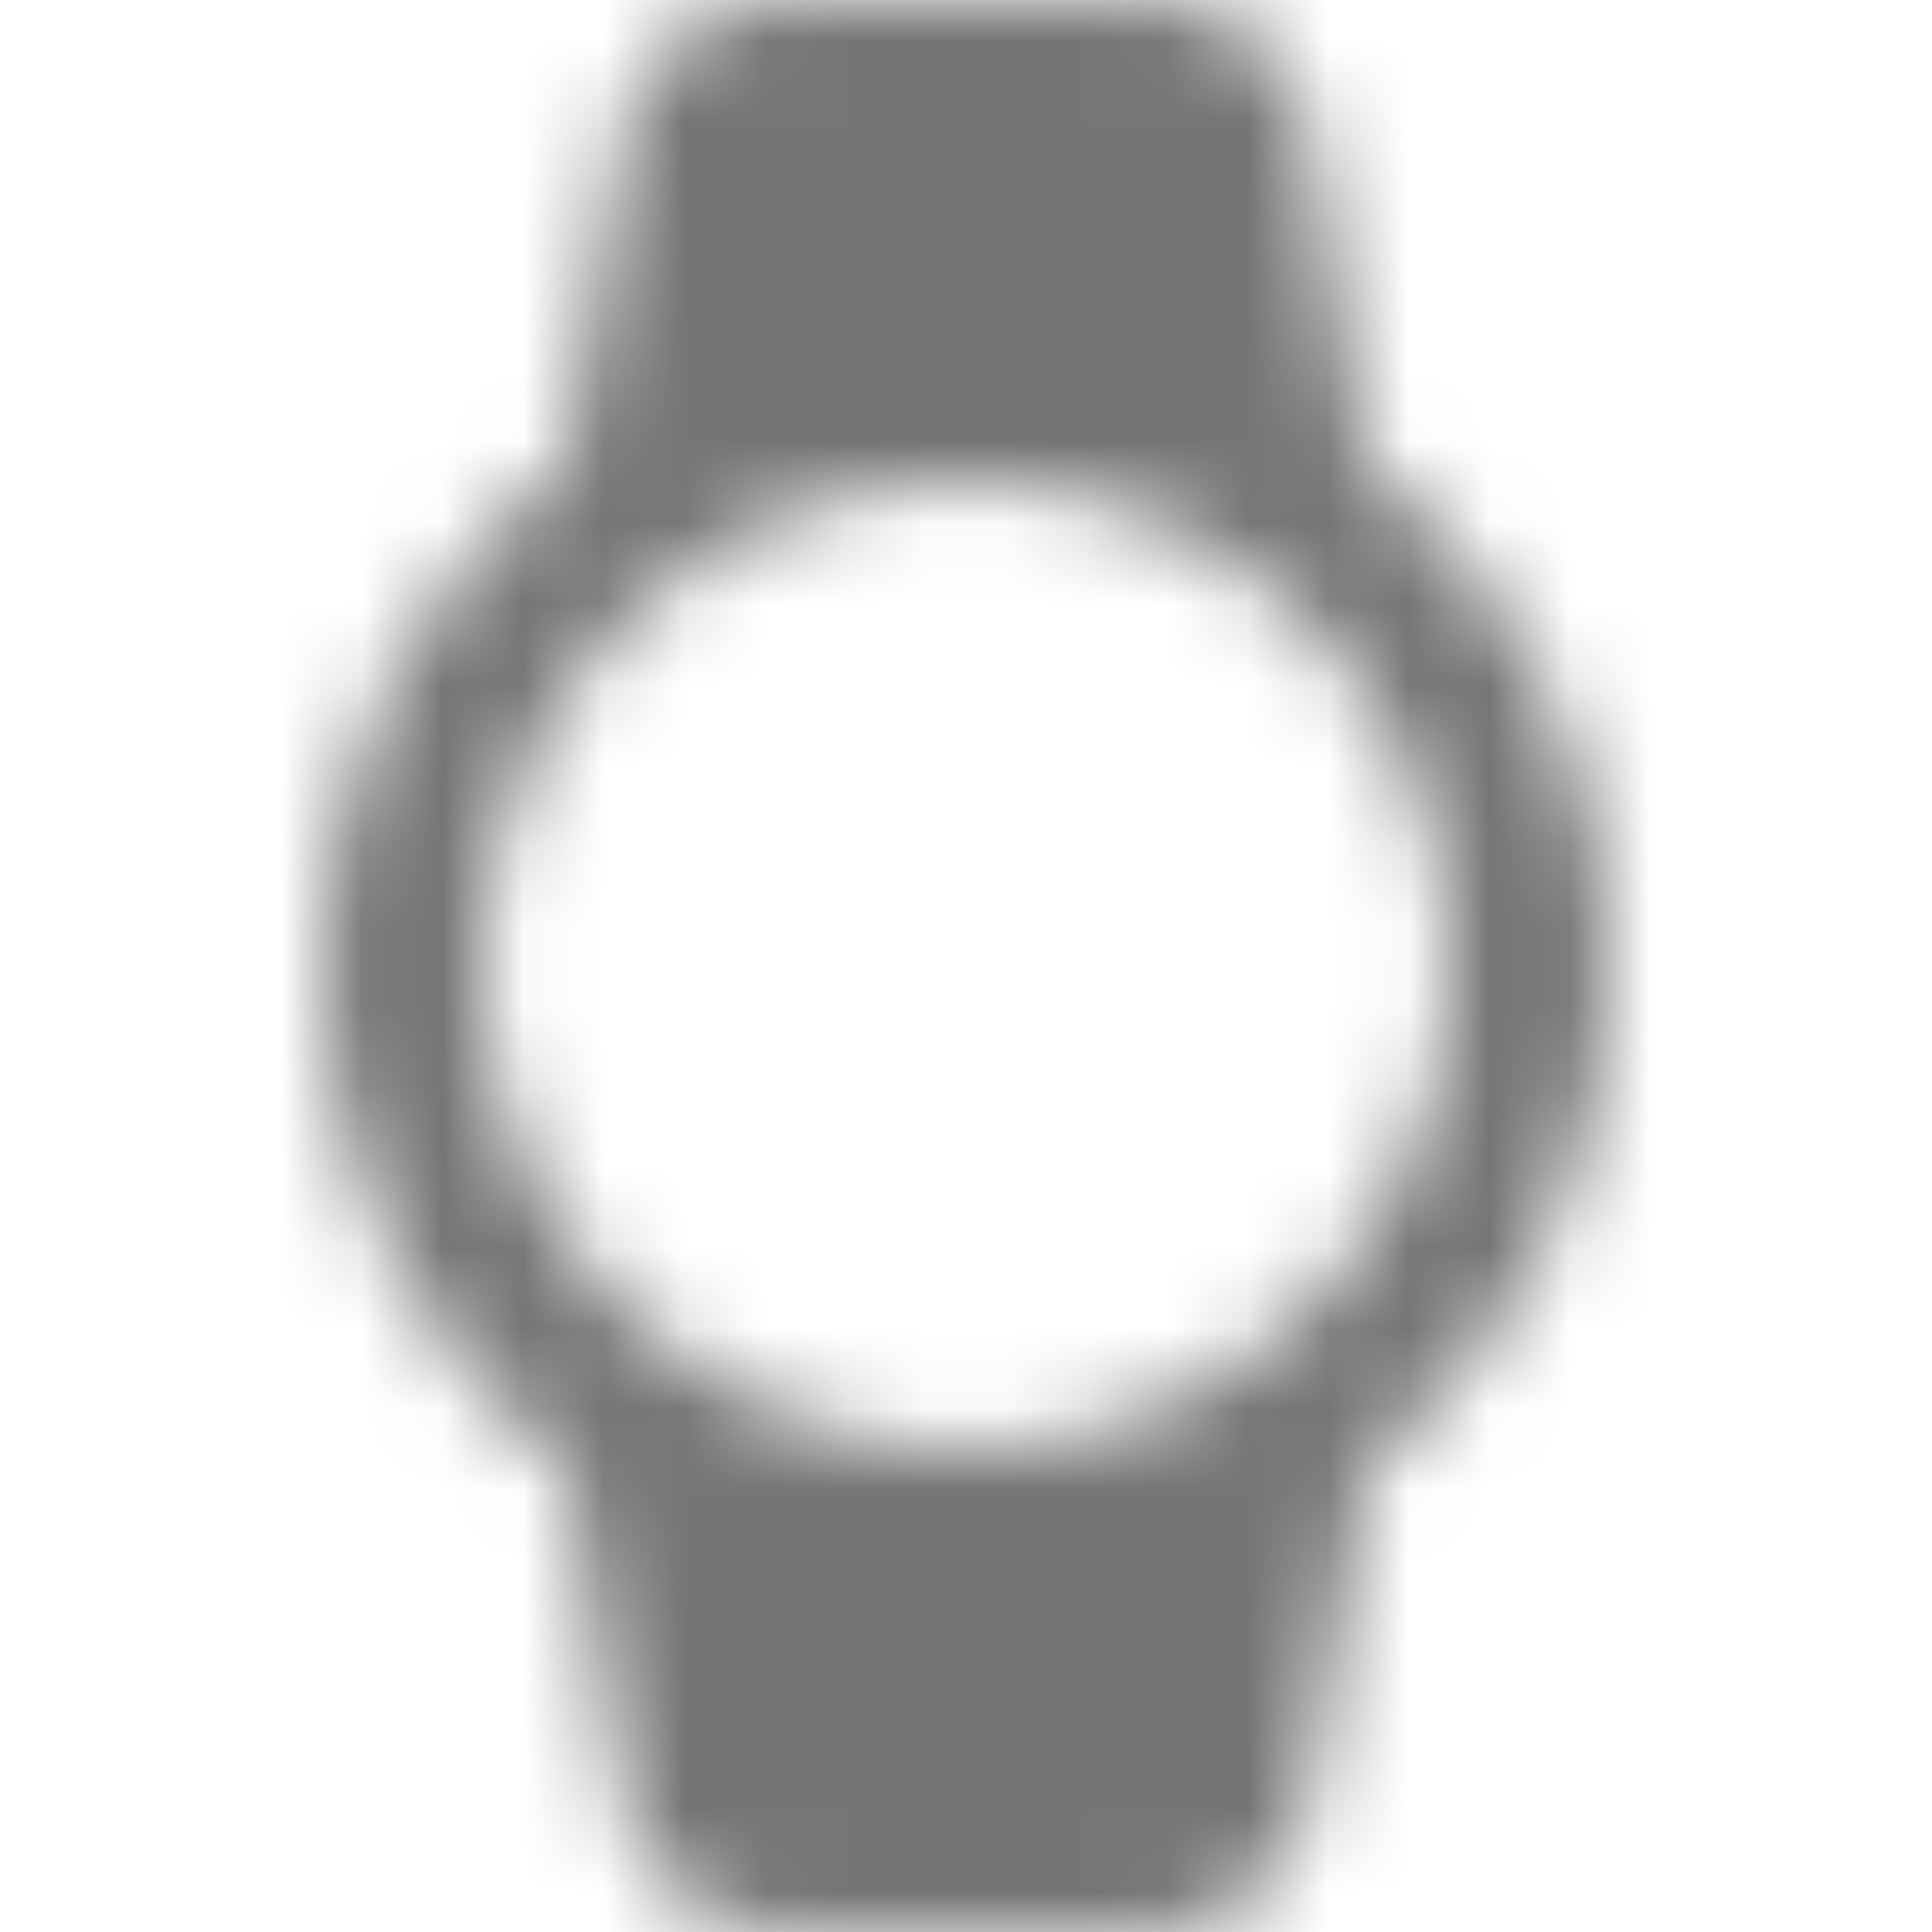 <?xml version="1.0" encoding="UTF-8"?>
<svg width="24px" height="24px" viewBox="0 0 24 24" version="1.1" xmlns="http://www.w3.org/2000/svg" xmlns:xlink="http://www.w3.org/1999/xlink">
    <!-- Generator: Sketch 50 (54983) - http://www.bohemiancoding.com/sketch -->
    <title>icon/hardware/watch_24px_rounded</title>
    <desc>Created with Sketch.</desc>
    <defs>
        <path d="M20,12 C20,9.46 18.81,7.19 16.96,5.73 L16.28,1.67 C16.12,0.71 15.28,0 14.31,0 L9.7,0 C8.72,0 7.88,0.71 7.72,1.67 L7.05,5.73 C5.19,7.19 4,9.45 4,12 C4,14.55 5.19,16.81 7.05,18.27 L7.72,22.33 C7.88,23.29 8.72,24 9.7,24 L14.31,24 C15.29,24 16.12,23.29 16.28,22.33 L16.96,18.27 C18.81,16.81 20,14.54 20,12 Z M6,12 C6,8.69 8.69,6 12,6 C15.31,6 18,8.69 18,12 C18,15.31 15.31,18 12,18 C8.69,18 6,15.31 6,12 Z" id="path-1"></path>
    </defs>
    <g id="icon/hardware/watch_24px" stroke="none" stroke-width="1" fill="none" fill-rule="evenodd">
        <mask id="mask-2" fill="white">
            <use xlink:href="#path-1"></use>
        </mask>
        <g fill-rule="nonzero"></g>
        <g id="✱-/-Color-/-Icons-/-Black-/-Inactive" mask="url(#mask-2)" fill="#000000" fill-opacity="0.54">
            <rect id="Rectangle" x="0" y="0" width="24" height="24"></rect>
        </g>
    </g>
</svg>